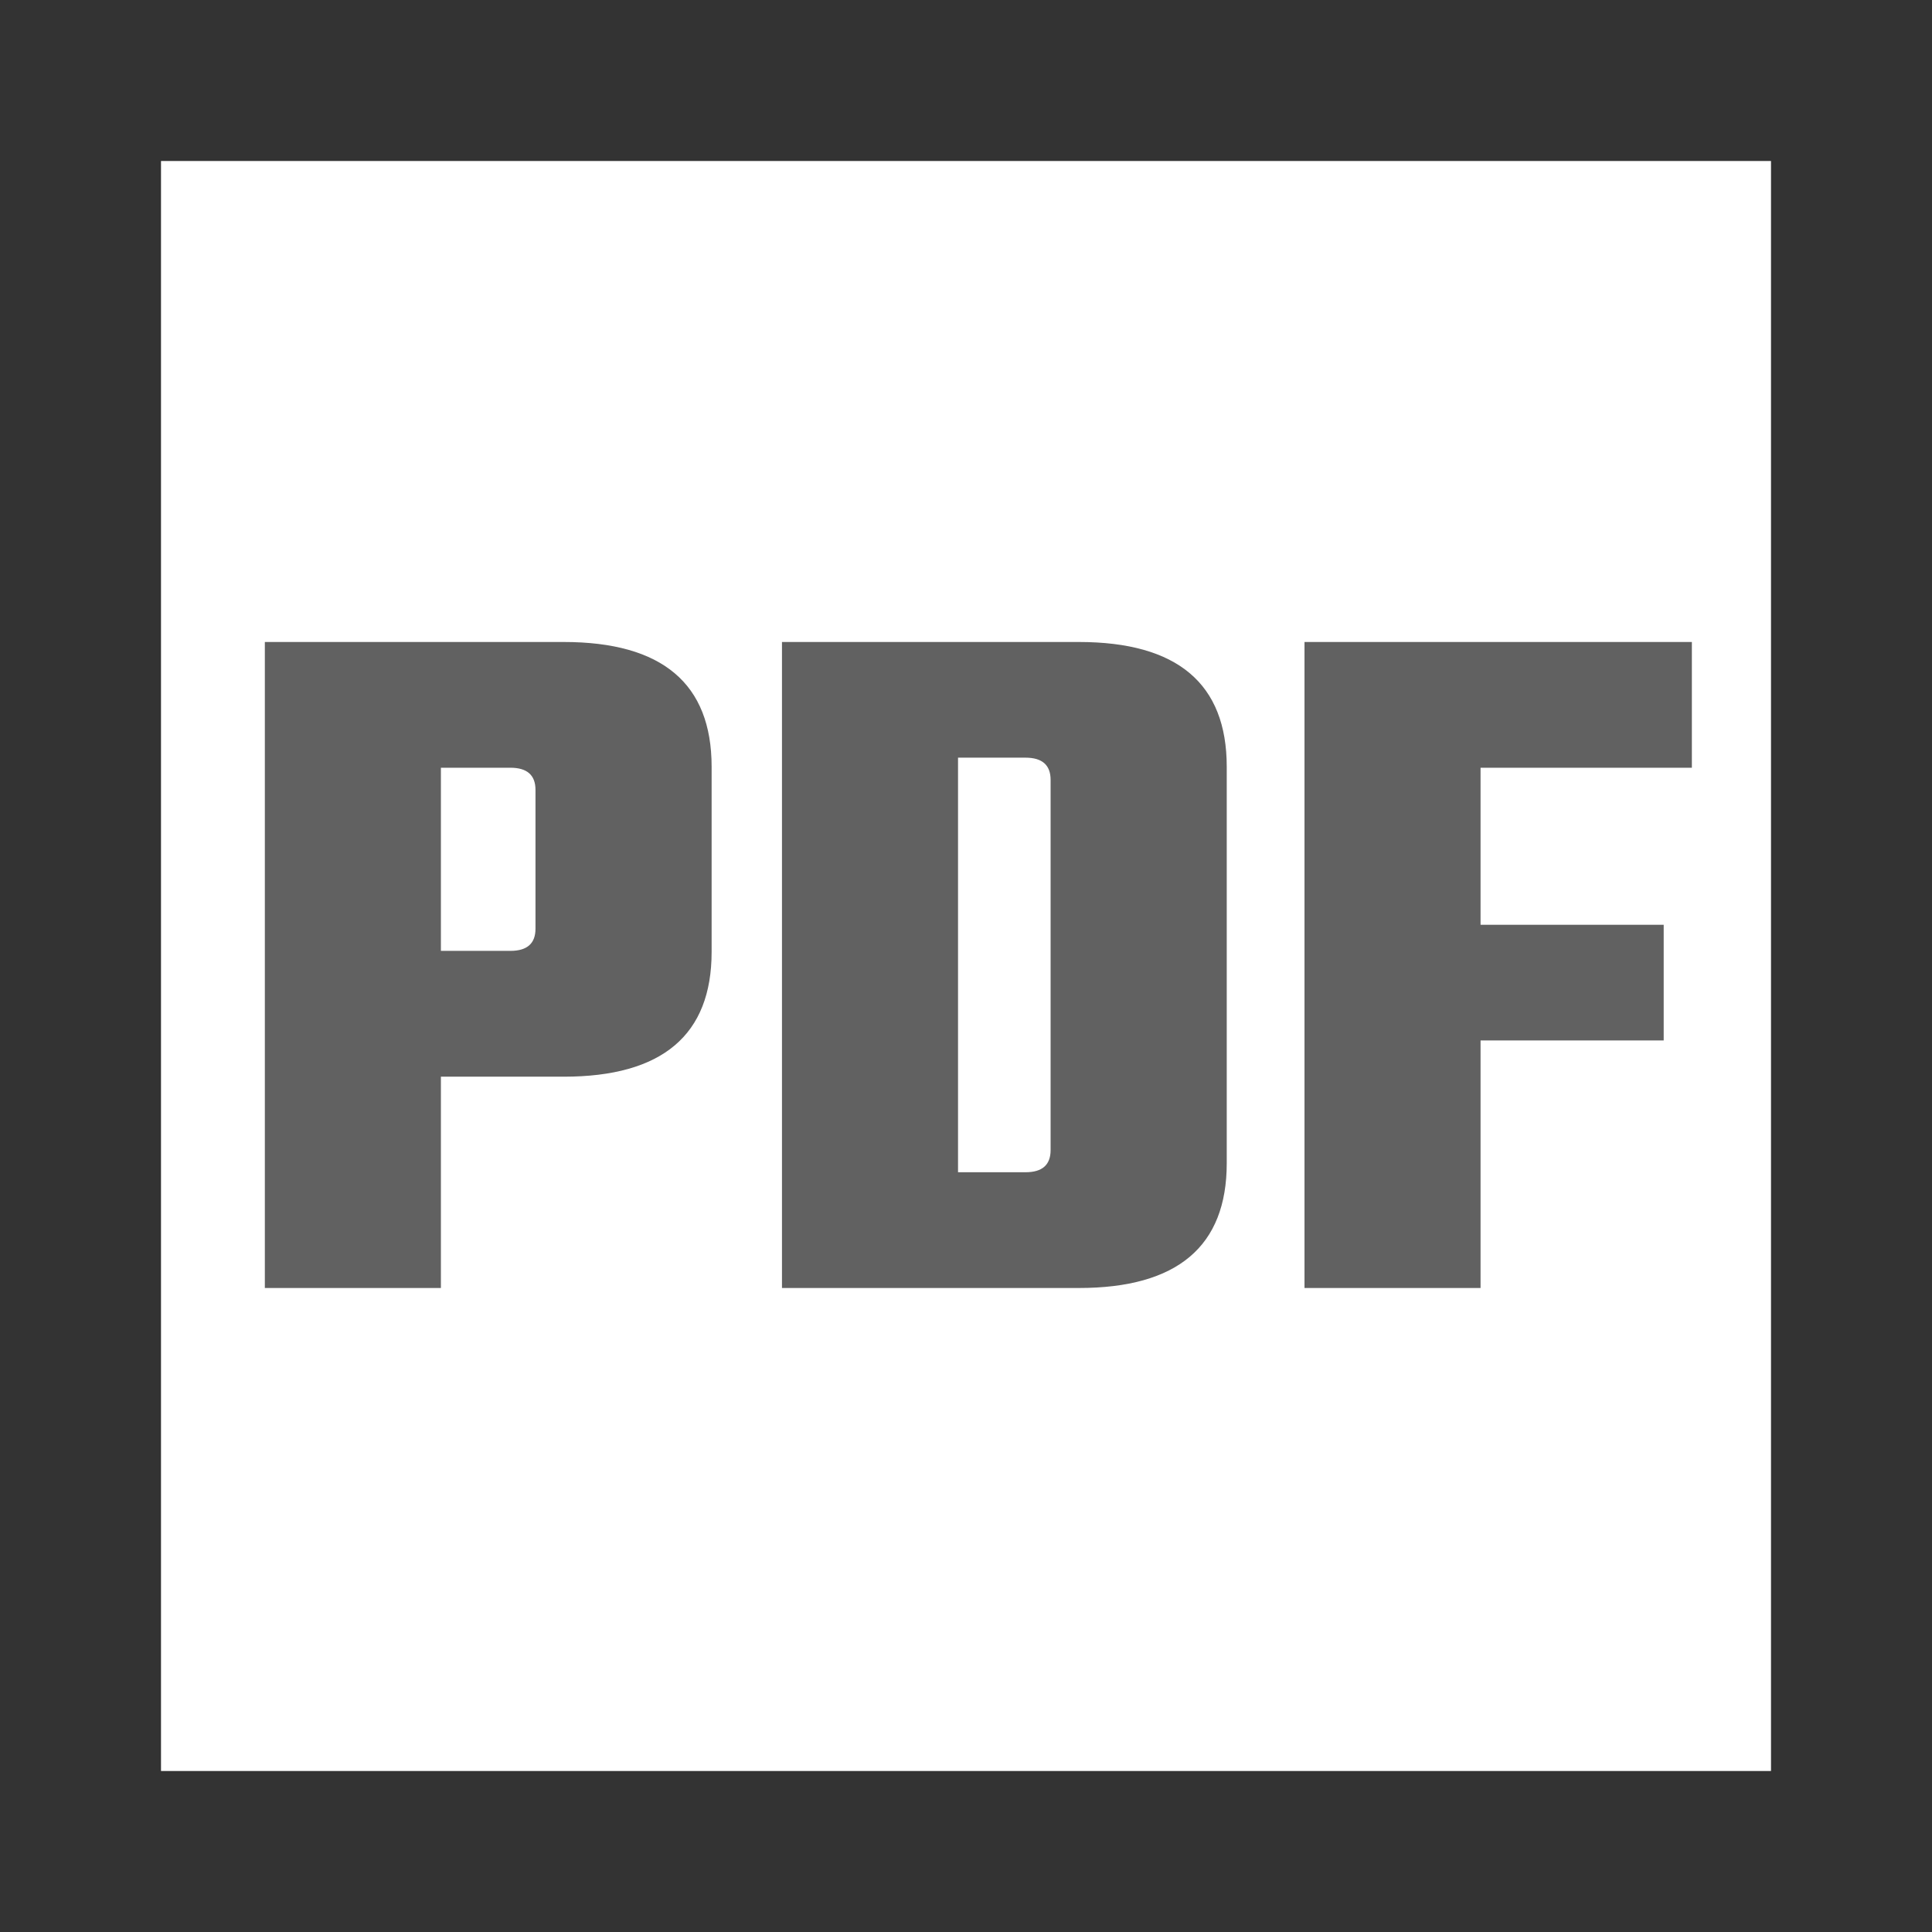<svg width="24" height="24" viewBox="0 0 24 24" fill="none" xmlns="http://www.w3.org/2000/svg">
<rect x="0" y="0" width="24" height="24" fill="#333333" stroke="none"/>
<g clip-path="url(#clip0)">
<rect x="2" y="2" width="20" height="20" fill="white"/>
<path d="M3.29 7.975H7.002C8.227 7.975 8.84 8.492 8.84 9.525V11.825C8.84 12.858 8.227 13.375 7.002 13.375H5.477V16H3.29V7.975ZM6.652 11.537V9.812C6.652 9.629 6.548 9.537 6.34 9.537H5.477V11.812H6.34C6.548 11.812 6.652 11.721 6.652 11.537ZM9.714 7.975H13.401C14.626 7.975 15.239 8.492 15.239 9.525V14.45C15.239 15.483 14.626 16 13.401 16H9.714V7.975ZM13.051 14.287V9.688C13.051 9.504 12.947 9.412 12.739 9.412H11.901V14.562H12.739C12.947 14.562 13.051 14.471 13.051 14.287ZM21.017 9.537H18.392V11.488H20.667V12.925H18.392V16H16.205V7.975H21.017V9.537Z" fill="#616161"/>
</g>
<defs>
<clipPath id="clip0">
<rect width="24" height="24" fill="white"/>
</clipPath>
</defs>
</svg>
